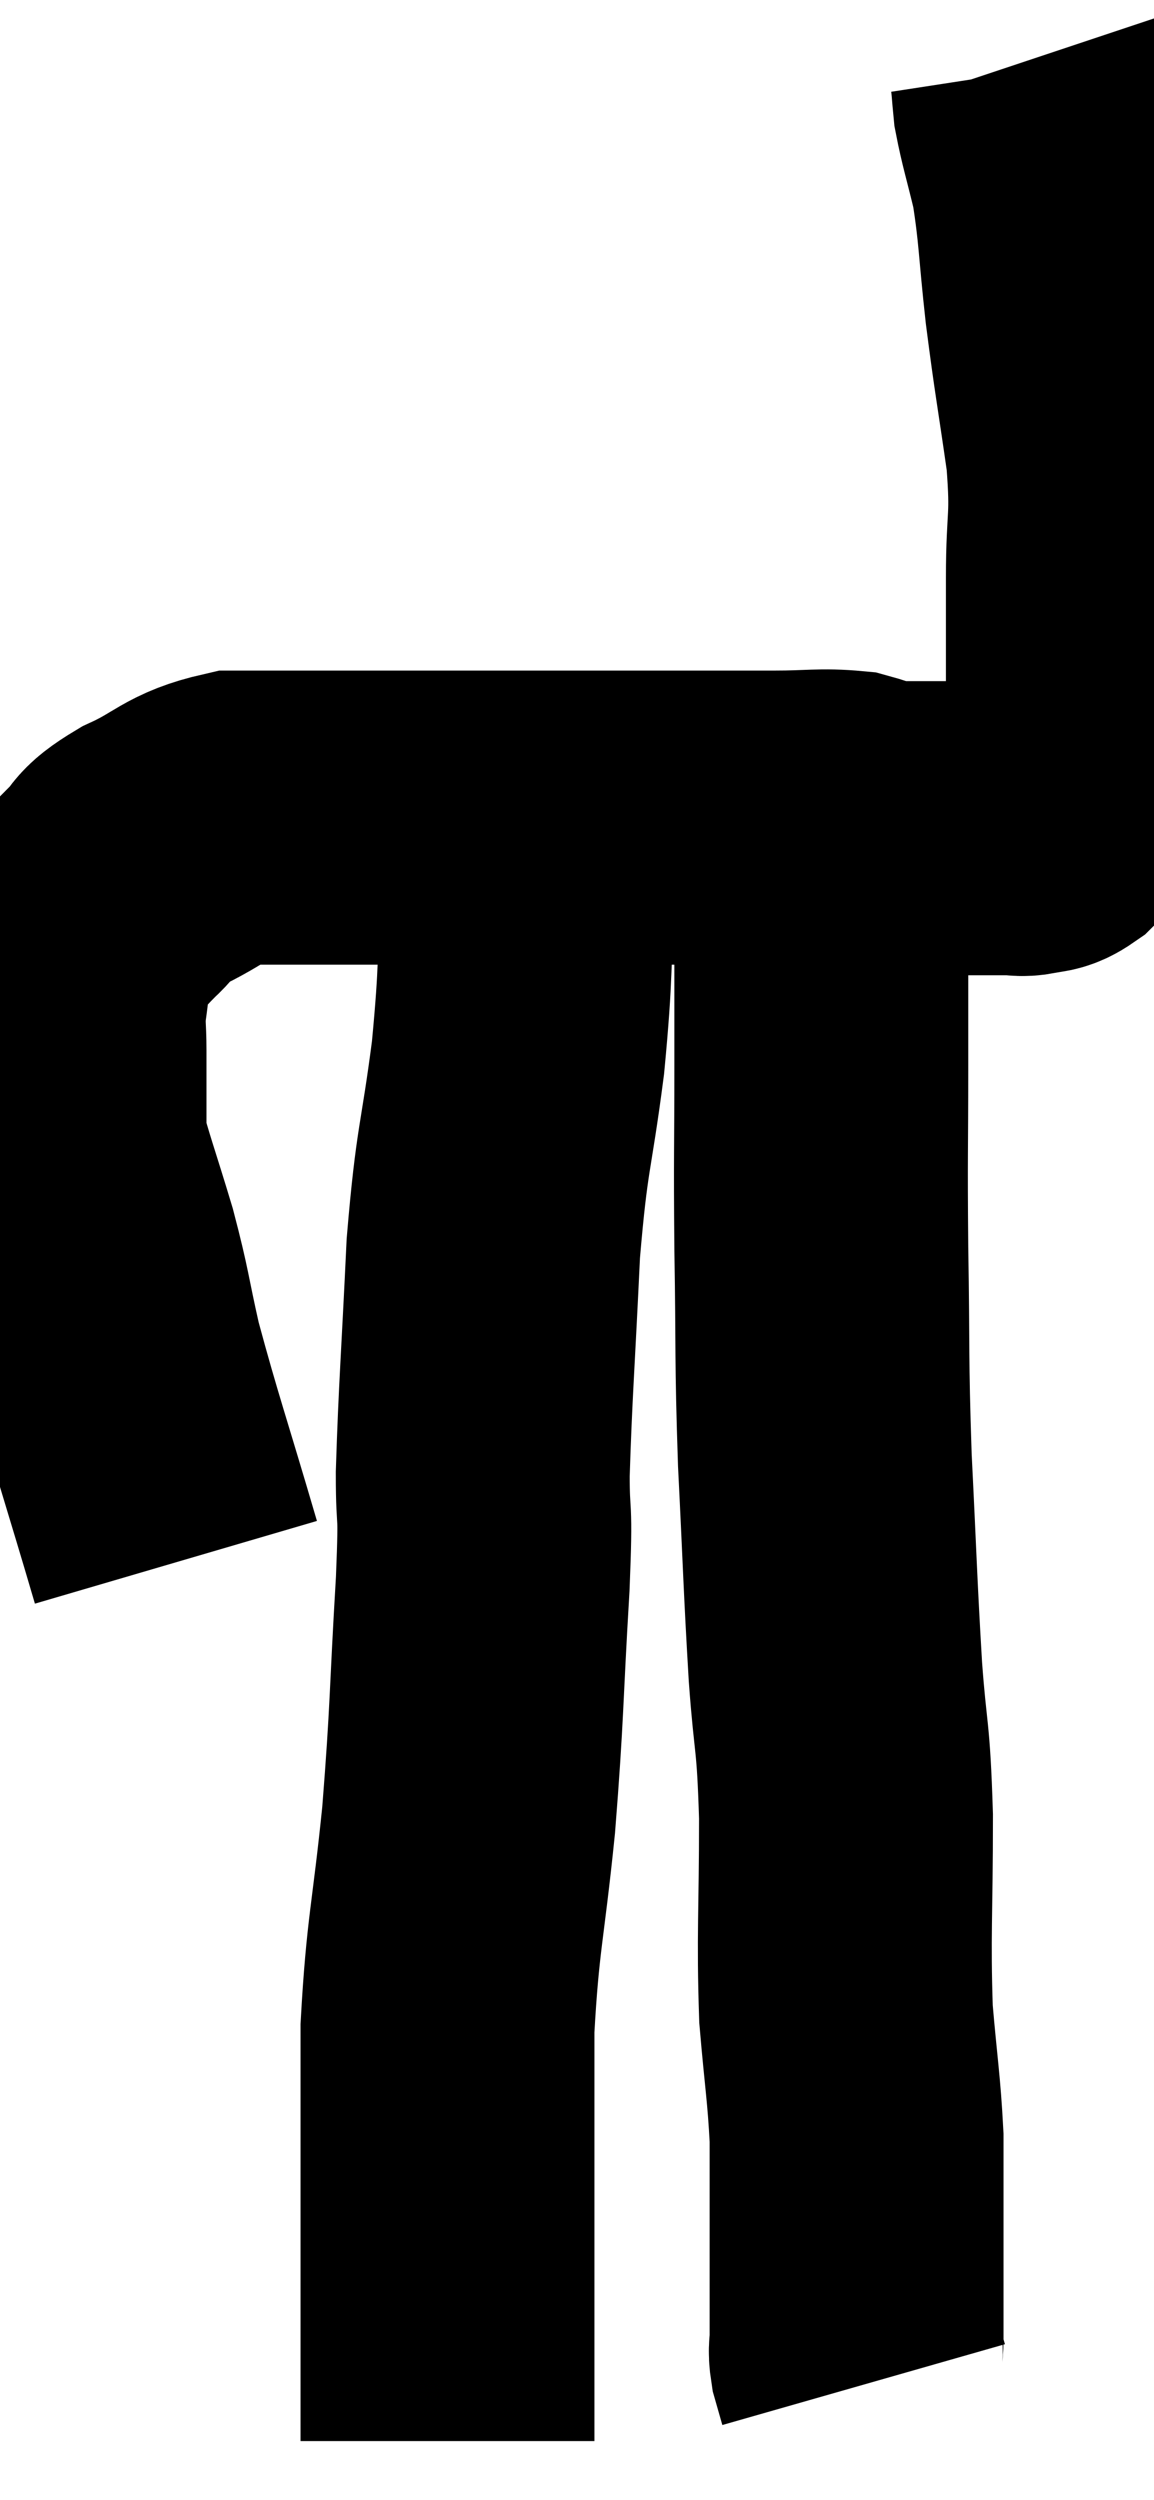 <svg xmlns="http://www.w3.org/2000/svg" viewBox="9.847 3.98 19.633 42.5" width="19.633" height="42.5"><path d="M 12.84 30.54 C 12.33 28.8, 12.18 28.395, 11.82 27.06 C 11.61 26.13, 11.64 26.115, 11.4 25.2 C 11.13 24.3, 10.995 23.94, 10.86 23.4 C 10.86 23.22, 10.86 23.43, 10.86 23.04 C 10.86 22.44, 10.86 22.335, 10.86 21.84 C 10.86 21.45, 10.83 21.45, 10.86 21.06 C 10.92 20.67, 10.905 20.595, 10.98 20.28 C 11.07 20.04, 10.965 20.085, 11.16 19.8 C 11.46 19.47, 11.445 19.455, 11.76 19.14 C 12.09 18.84, 11.895 18.855, 12.42 18.54 C 13.14 18.21, 13.14 18.045, 13.86 17.88 C 14.58 17.88, 14.505 17.88, 15.3 17.88 C 16.17 17.88, 16.065 17.88, 17.04 17.88 C 18.12 17.88, 18.165 17.88, 19.2 17.88 C 20.19 17.88, 20.22 17.88, 21.18 17.88 C 22.11 17.88, 22.26 17.88, 23.04 17.88 C 23.67 17.88, 23.82 17.835, 24.3 17.88 C 24.63 17.97, 24.645 18.015, 24.96 18.06 C 25.26 18.06, 25.26 18.06, 25.56 18.06 C 25.86 18.06, 25.89 18.06, 26.16 18.06 C 26.4 18.06, 26.415 18.06, 26.64 18.06 C 26.85 18.06, 26.88 18.06, 27.06 18.06 C 27.21 18.06, 27.195 18.09, 27.36 18.06 C 27.54 18, 27.525 18.075, 27.72 17.94 C 27.93 17.73, 28.02 17.67, 28.14 17.52 C 28.17 17.43, 28.125 17.505, 28.2 17.34 C 28.32 17.1, 28.38 17.175, 28.44 16.86 C 28.44 16.47, 28.44 16.53, 28.44 16.08 C 28.44 15.57, 28.44 15.63, 28.44 15.06 C 28.44 14.43, 28.44 14.64, 28.44 13.8 C 28.44 12.75, 28.53 12.855, 28.44 11.7 C 28.26 10.44, 28.23 10.35, 28.08 9.18 C 27.96 8.1, 27.975 7.875, 27.84 7.02 C 27.69 6.39, 27.63 6.225, 27.54 5.76 C 27.51 5.46, 27.51 5.355, 27.48 5.16 C 27.45 5.07, 27.435 5.025, 27.42 4.98 C 27.42 4.98, 27.42 4.98, 27.42 4.98 L 27.42 4.98" fill="none" stroke="black" stroke-width="5"></path><path d="M 18.84 17.94 C 18.84 18.42, 18.885 17.895, 18.84 18.9 C 18.75 20.43, 18.81 20.385, 18.66 21.96 C 18.45 23.58, 18.39 23.43, 18.24 25.2 C 18.15 27.12, 18.105 27.615, 18.06 29.04 C 18.06 29.97, 18.12 29.43, 18.06 30.9 C 17.94 32.91, 17.97 33.03, 17.82 34.92 C 17.64 36.69, 17.55 36.84, 17.46 38.46 C 17.46 39.93, 17.46 40.425, 17.46 41.4 C 17.46 41.88, 17.46 41.76, 17.46 42.36 C 17.46 43.08, 17.46 43.26, 17.46 43.8 C 17.46 44.16, 17.46 44.22, 17.46 44.52 C 17.46 44.76, 17.46 44.805, 17.46 45 C 17.46 45.15, 17.46 45.18, 17.46 45.3 C 17.46 45.39, 17.46 45.435, 17.46 45.48 L 17.46 45.48" fill="none" stroke="black" stroke-width="5"></path><path d="M 24.06 18.6 C 23.94 19.38, 23.88 19.29, 23.82 20.16 C 23.82 21.12, 23.82 20.82, 23.82 22.08 C 23.82 23.64, 23.805 23.52, 23.82 25.2 C 23.85 27, 23.82 27, 23.88 28.8 C 23.97 30.6, 23.97 30.885, 24.06 32.4 C 24.15 33.63, 24.195 33.405, 24.24 34.86 C 24.24 36.54, 24.195 36.855, 24.24 38.22 C 24.33 39.27, 24.375 39.465, 24.42 40.32 C 24.42 40.98, 24.42 41.13, 24.42 41.64 C 24.42 42, 24.42 41.835, 24.42 42.36 C 24.42 43.05, 24.42 43.305, 24.42 43.74 C 24.42 43.92, 24.39 43.905, 24.42 44.1 C 24.48 44.31, 24.51 44.415, 24.54 44.52 C 24.54 44.52, 24.54 44.52, 24.54 44.52 C 24.54 44.52, 24.54 44.52, 24.54 44.52 L 24.54 44.52" fill="none" stroke="black" stroke-width="5"></path></svg>